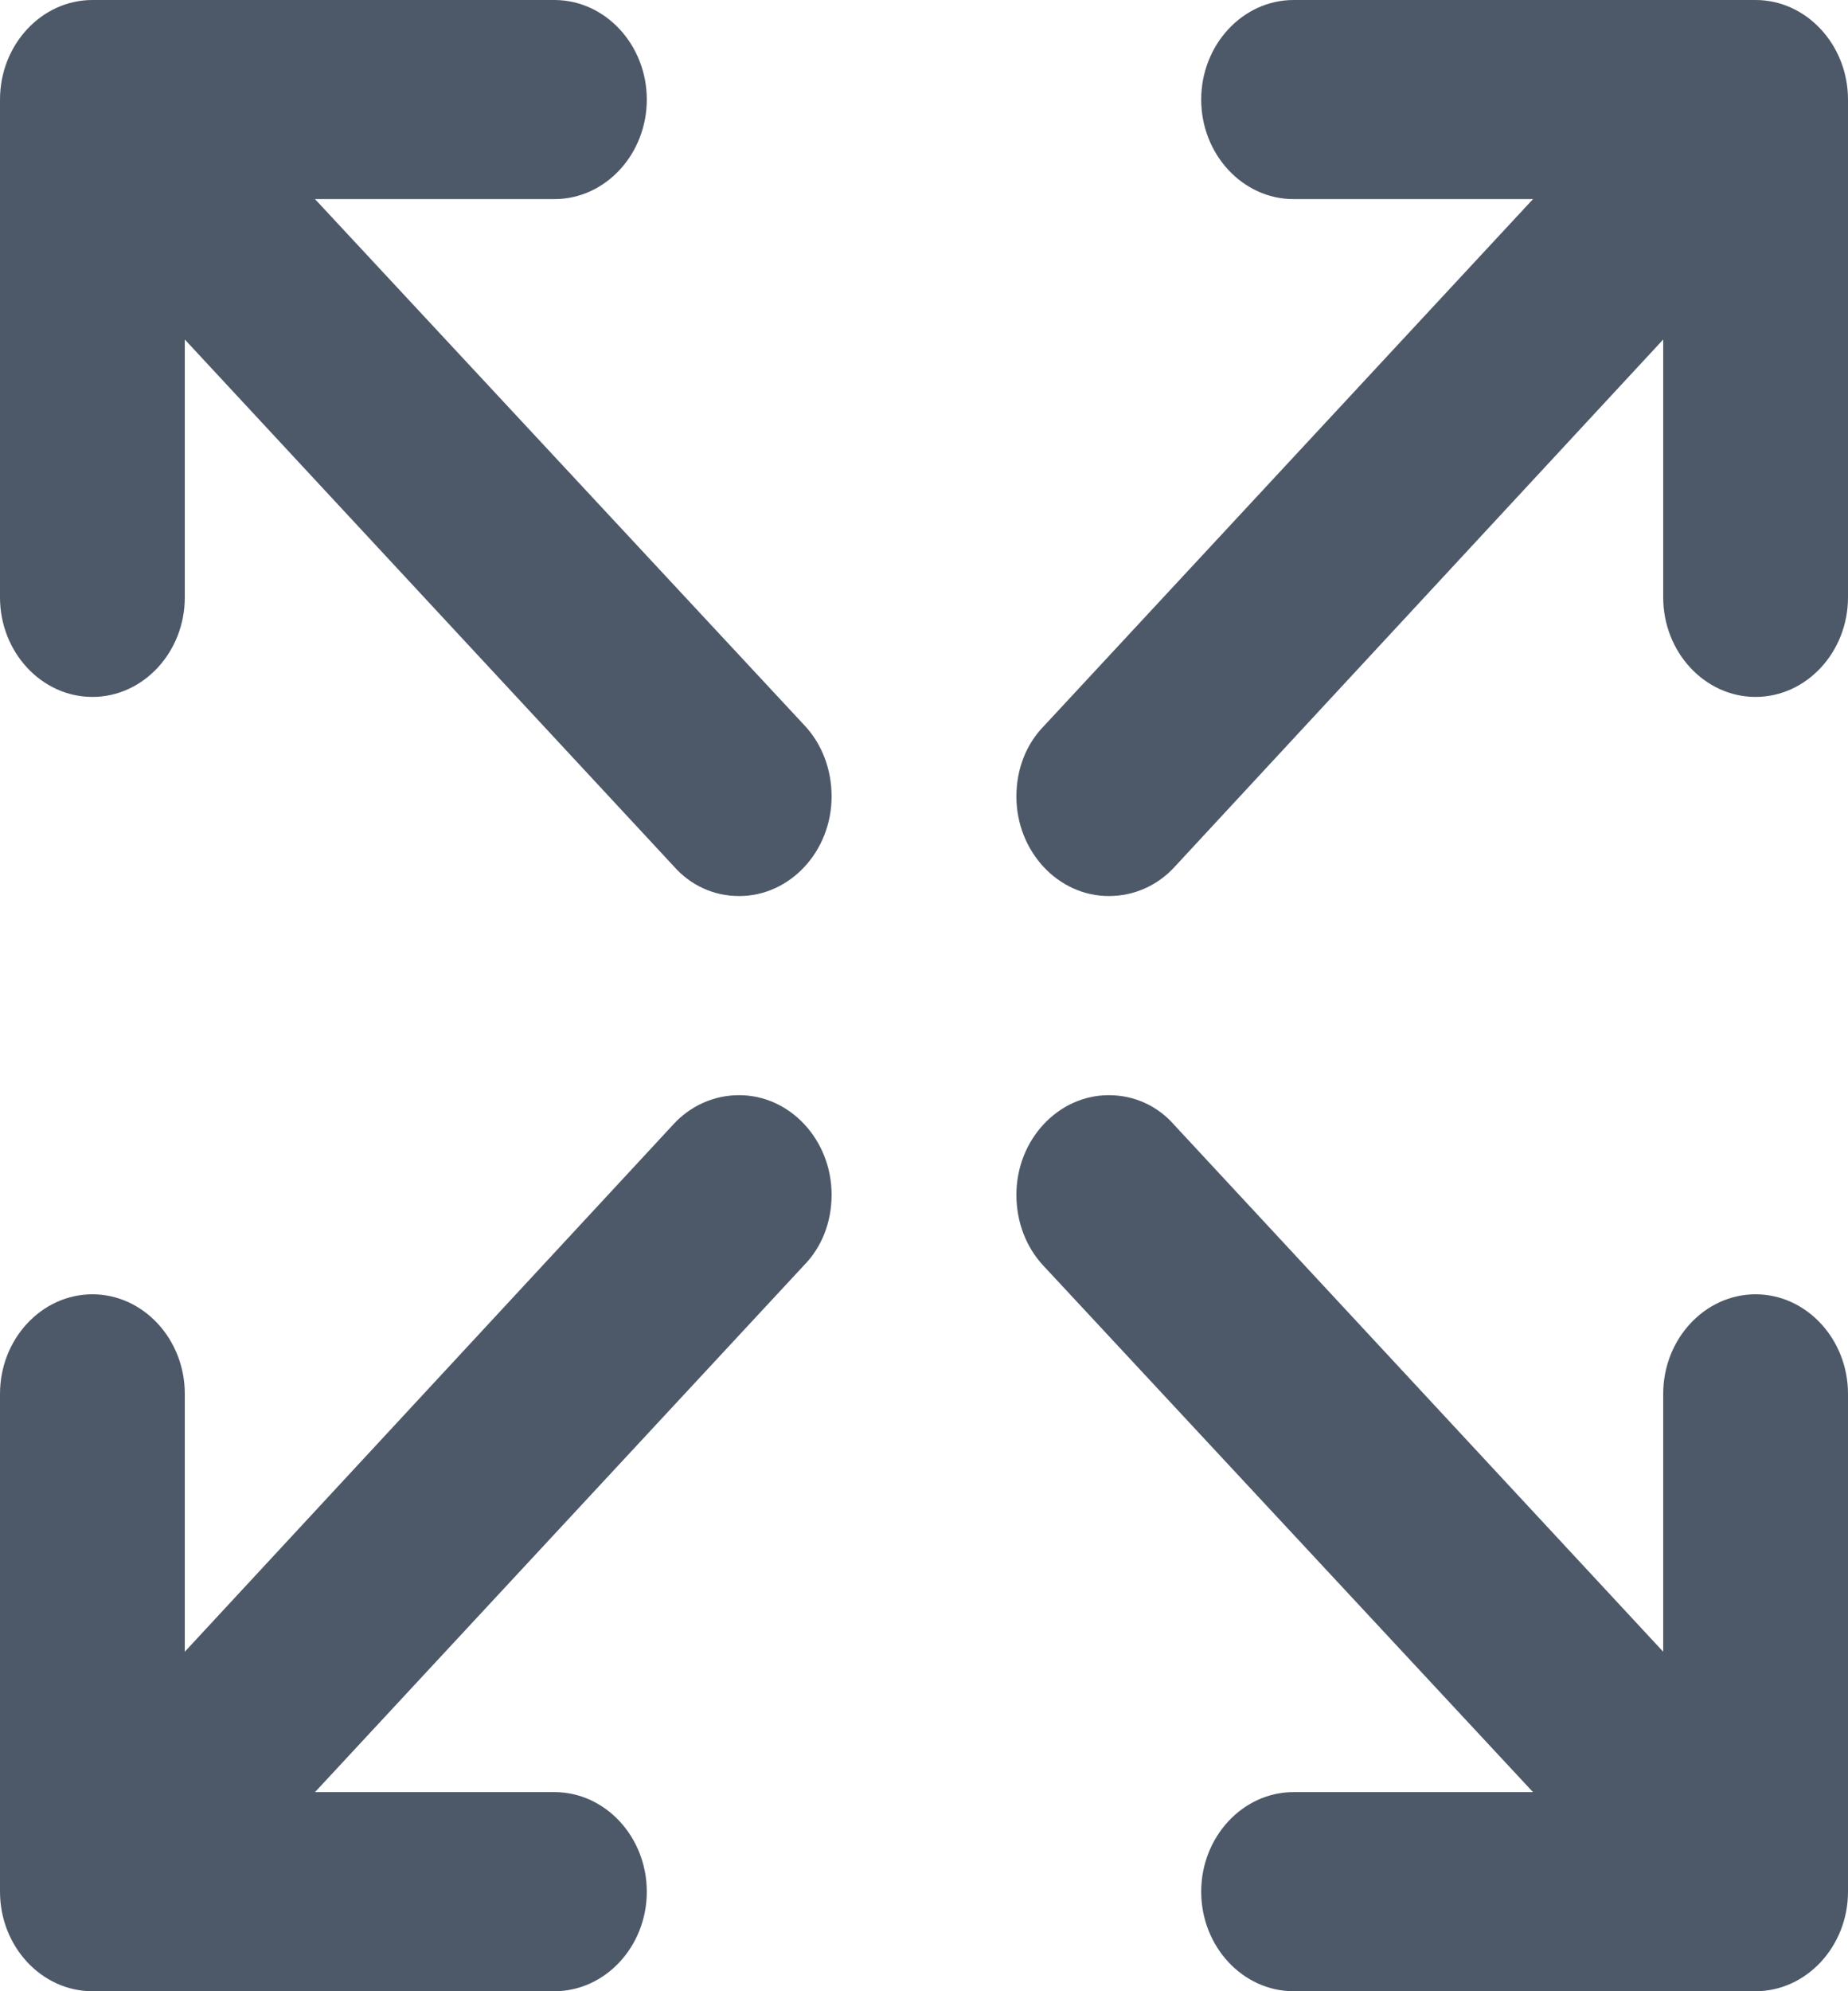 <?xml version="1.0" encoding="UTF-8"?>
<svg width="13px" height="14px" viewBox="0 0 13 14" version="1.1" xmlns="http://www.w3.org/2000/svg" xmlns:xlink="http://www.w3.org/1999/xlink">
    <!-- Generator: Sketch 59 (86127) - https://sketch.com -->
    <title>HDL/Icon/Standard/fullscreen</title>
    <desc>Created with Sketch.</desc>
    <g id="Colors" stroke="none" stroke-width="1" fill="none" fill-rule="evenodd">
        <g id="Main-Icons" transform="translate(-121, -876)" fill="#4D5969">
            <g id="Fullscreen" transform="translate(100, 858)">
                <g id="HDL/Icon/Standard/fullscreen" transform="translate(21, 18)">
                    <path d="M2.216,1.4 L3.9,1.4 C4.258,1.4 4.55,1.085 4.55,0.7 C4.55,0.315 4.258,0 3.9,0 L0.65,0 C0.292,0 0,0.315 0,0.7 L0,4.2 C0,4.585 0.292,4.9 0.65,4.9 C1.008,4.9 1.3,4.585 1.3,4.2 L1.3,2.387 L4.739,6.09 C4.856,6.223 5.018,6.3 5.2,6.3 C5.558,6.3 5.85,5.985 5.85,5.6 C5.85,5.404 5.779,5.229 5.662,5.103 L2.216,1.4 Z M5.2,7.7 C5.018,7.7 4.856,7.777 4.739,7.903 L1.3,11.613 L1.3,9.8 C1.3,9.415 1.008,9.1 0.65,9.1 C0.292,9.1 0,9.415 0,9.8 L0,13.3 C0,13.685 0.292,14 0.65,14 L3.9,14 C4.258,14 4.55,13.685 4.55,13.3 C4.55,12.915 4.258,12.6 3.9,12.6 L2.216,12.6 L5.655,8.897 C5.779,8.771 5.85,8.596 5.85,8.4 C5.85,8.015 5.558,7.7 5.2,7.7 Z M12.35,0 L9.1,0 C8.742,0 8.45,0.315 8.45,0.7 C8.45,1.085 8.742,1.4 9.1,1.4 L10.784,1.4 L7.345,5.103 C7.221,5.229 7.15,5.404 7.15,5.6 C7.15,5.985 7.442,6.3 7.8,6.3 C7.982,6.3 8.145,6.223 8.261,6.097 L11.7,2.387 L11.7,4.2 C11.7,4.585 11.992,4.9 12.35,4.9 C12.707,4.9 13,4.585 13,4.2 L13,0.7 C13,0.315 12.707,0 12.35,0 Z M12.35,9.1 C11.992,9.1 11.7,9.415 11.7,9.8 L11.7,11.613 L8.261,7.91 C8.145,7.777 7.982,7.7 7.8,7.7 C7.442,7.7 7.15,8.015 7.15,8.4 C7.15,8.596 7.221,8.771 7.338,8.897 L10.784,12.6 L9.1,12.6 C8.742,12.6 8.45,12.915 8.45,13.3 C8.45,13.685 8.742,14 9.1,14 L12.35,14 C12.707,14 13,13.685 13,13.3 L13,9.8 C13,9.415 12.707,9.1 12.35,9.1 Z" id="Shape"></path>
                </g>
            </g>
        </g>
    </g>
</svg>
